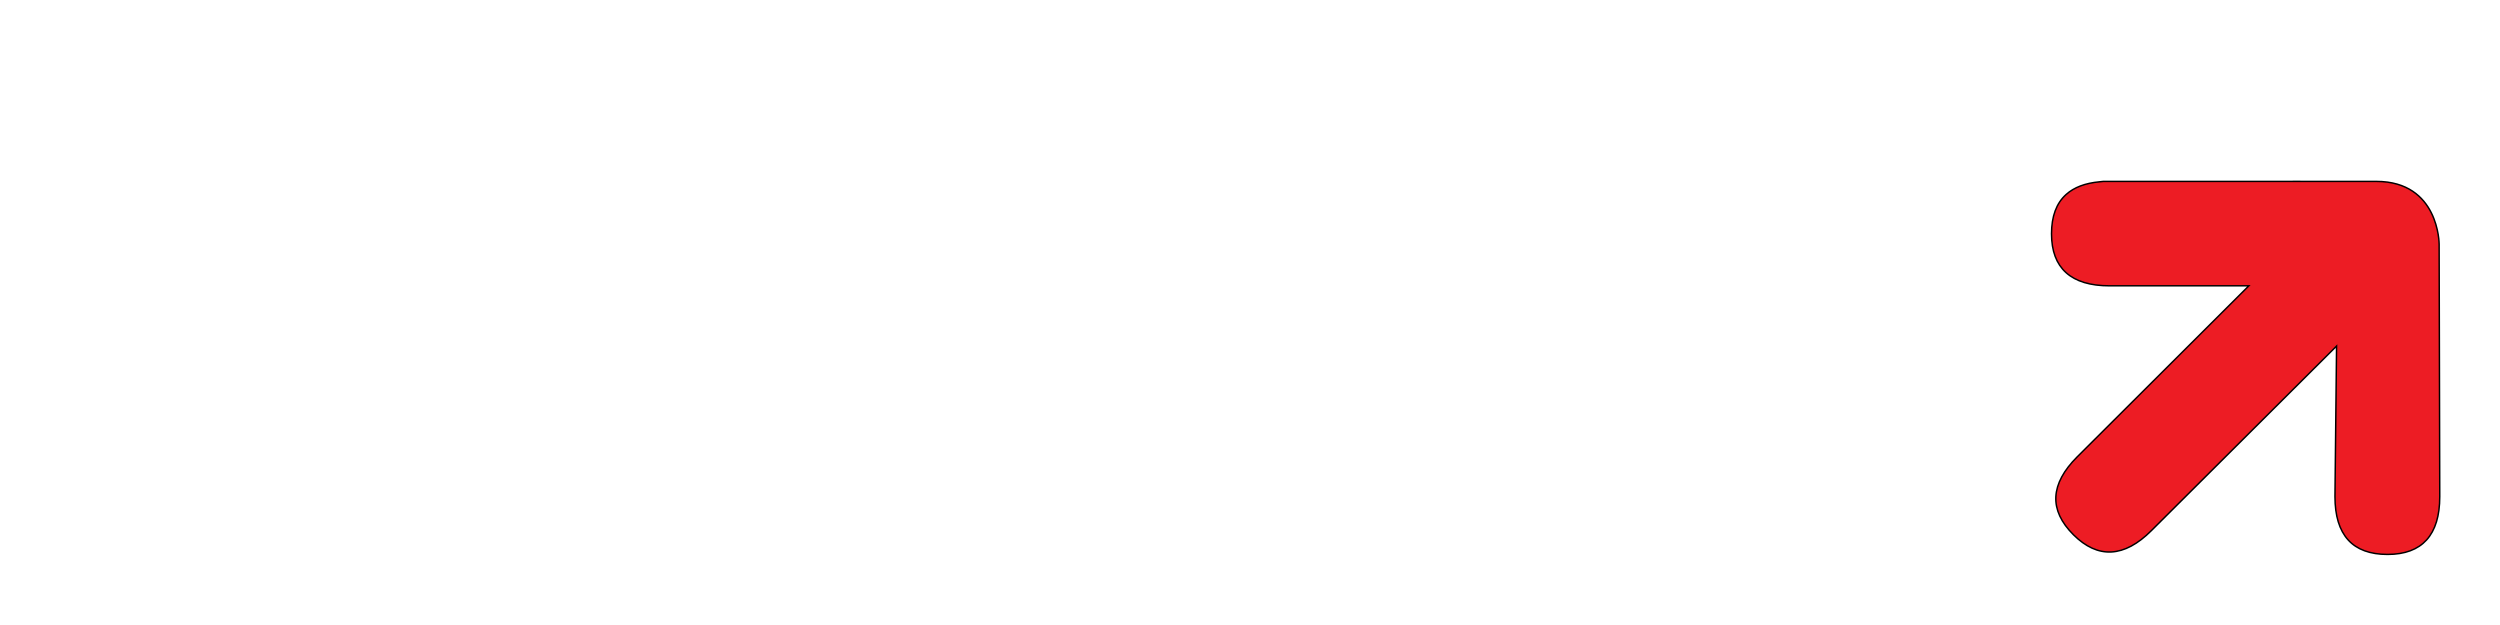 <?xml version="1.0" encoding="iso-8859-1"?><svg height="25" id="svg2" inkscape:version="0.48.4 r9939" sodipodi:docname="makro.svg" version="1.1" viewBox="0 0 100 25" width="100" xml:space="preserve" xmlns="http://www.w3.org/2000/svg" xmlns:cc="http://creativecommons.org/ns#" xmlns:dc="http://purl.org/dc/elements/1.1/" xmlns:inkscape="http://www.inkscape.org/namespaces/inkscape" xmlns:rdf="http://www.w3.org/1999/02/22-rdf-syntax-ns#" xmlns:sodipodi="http://sodipodi.sourceforge.net/DTD/sodipodi-0.dtd" xmlns:svg="http://www.w3.org/2000/svg">
	<title id="title2995">Makro logo</title>
	<sodipodi:namedview bordercolor="#666666" borderopacity="1" gridtolerance="10" guidetolerance="10" id="namedview18" inkscape:current-layer="svg2" inkscape:cx="102.7357" inkscape:cy="33.469457" inkscape:pageopacity="0" inkscape:pageshadow="2" inkscape:showpageshadow="false" inkscape:window-height="844" inkscape:window-maximized="1" inkscape:window-width="1600" inkscape:window-x="-4" inkscape:window-y="-4" inkscape:zoom="6.0555201" objecttolerance="10" pagecolor="#ffffff" showgrid="false"/>
	<defs id="defs6"/>
	<g id="g10" transform="matrix(0.593,0,0,-0.591,-7.035,69.601)">
		<g id="g12" transform="scale(0.1,0.1)">
			<g id="g16">
				
			</g>
			<g id="g20">
				
			</g>
			<path animation_id="2" d="m 1764.34,841.57 c 0,-12.972 -2.95,-22.73 -8.86,-29.308 -5.91,-6.551 -14.7,-9.828 -26.36,-9.828 -11.82,0 -20.68,3.277 -26.6,9.828 -5.91,6.578 -8.87,16.336 -8.87,29.308 l 1.08,101.887 -124.91,-124.906 c -9.17,-9.188 -18.17,-13.992 -26.98,-14.457 -8.82,-0.465 -17.36,3.433 -25.61,11.668 -8.35,8.363 -12.3,16.957 -11.84,25.761 0.46,8.832 5.28,17.821 14.45,27.008 l 115.71,115.699 -93.94,0 c -12.97,0 -22.73,2.954 -29.3,8.872 -6.56,5.91 -9.85,14.698 -9.85,26.348 0,11.82 3.29,20.69 9.85,26.6 5.35,4.83 12.85,7.68 22.47,8.57 l 2.59,0.28 3.43,0.01 128.63,0.01 52.09,-0.02 c 42.4,0 42.4,-42.41 42.4,-42.41 l 0.42,-170.92 0,0" id="path24" inkscape:connector-curvature="0" stroke="black" style="fill:#ed1c24;fill-opacity:1;fill-rule:nonzero;"/>
			
			
			
			
			
		</g>
	</g>
</svg>